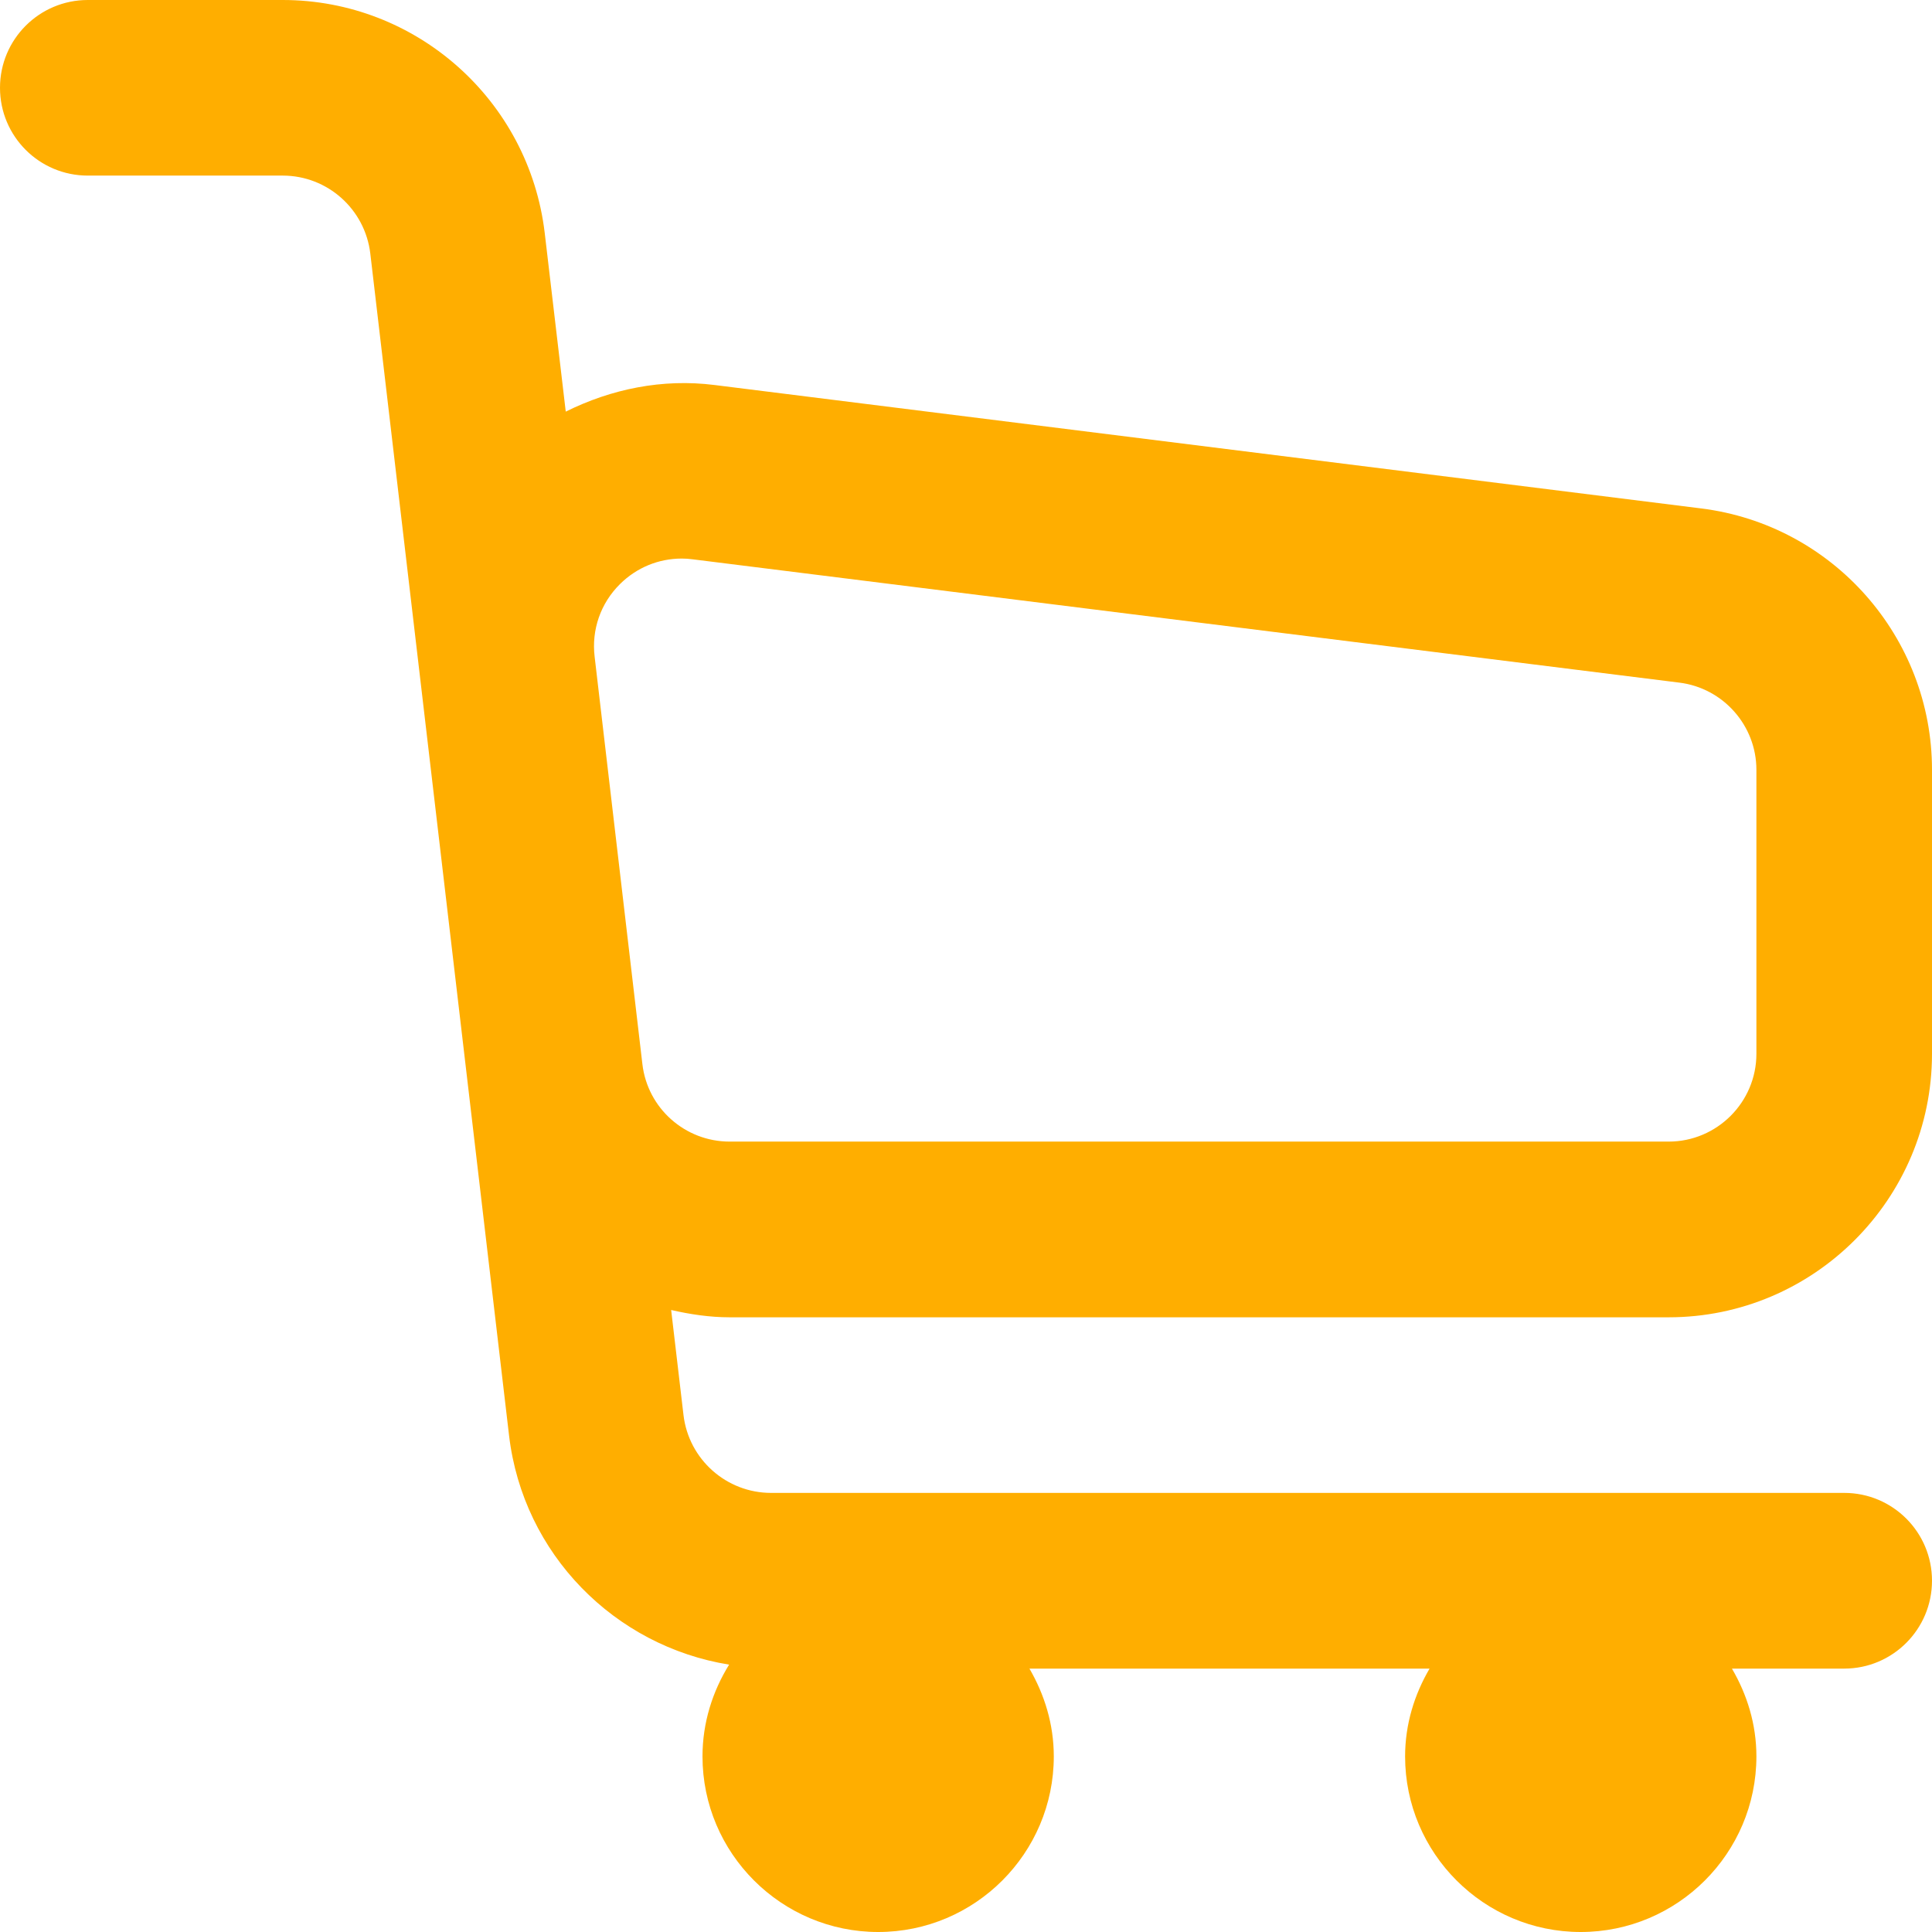 <svg width="18" height="18" viewBox="0 0 18 18" fill="none" xmlns="http://www.w3.org/2000/svg">
<path d="M15.85 4.737L6.657 3.587C6.171 3.526 5.696 3.624 5.271 3.835L5.075 2.17C4.928 0.933 3.878 0 2.634 0H0.818C0.366 0 0 0.366 0 0.818C0 1.27 0.366 1.636 0.818 1.636H2.634C3.051 1.636 3.401 1.949 3.45 2.362L4.743 13.376C4.874 14.48 5.727 15.337 6.793 15.509C6.639 15.758 6.545 16.049 6.545 16.364C6.545 17.266 7.28 18 8.182 18C9.084 18 9.818 17.266 9.818 16.364C9.818 16.064 9.731 15.787 9.591 15.546H13.319C13.178 15.787 13.091 16.064 13.091 16.364C13.091 17.266 13.825 18 14.727 18C15.629 18 16.364 17.266 16.364 16.364C16.364 16.064 16.277 15.787 16.136 15.546H17.182C17.634 15.546 18 15.179 18 14.727C18 14.275 17.634 13.909 17.182 13.909H7.184C6.768 13.909 6.417 13.597 6.368 13.184L6.253 12.205C6.429 12.245 6.61 12.273 6.798 12.273H15.546C16.899 12.273 18 11.172 18 9.818V7.172C18 5.937 17.076 4.89 15.85 4.737ZM16.364 9.818C16.364 10.269 15.997 10.636 15.546 10.636H6.798C6.383 10.636 6.033 10.326 5.985 9.914L5.54 6.118C5.51 5.867 5.596 5.62 5.776 5.442C5.931 5.288 6.136 5.204 6.351 5.204C6.385 5.204 6.419 5.206 6.454 5.211L15.647 6.36C16.055 6.411 16.364 6.76 16.364 7.172V9.818Z" fill="#FFAE00"/>
</svg>
